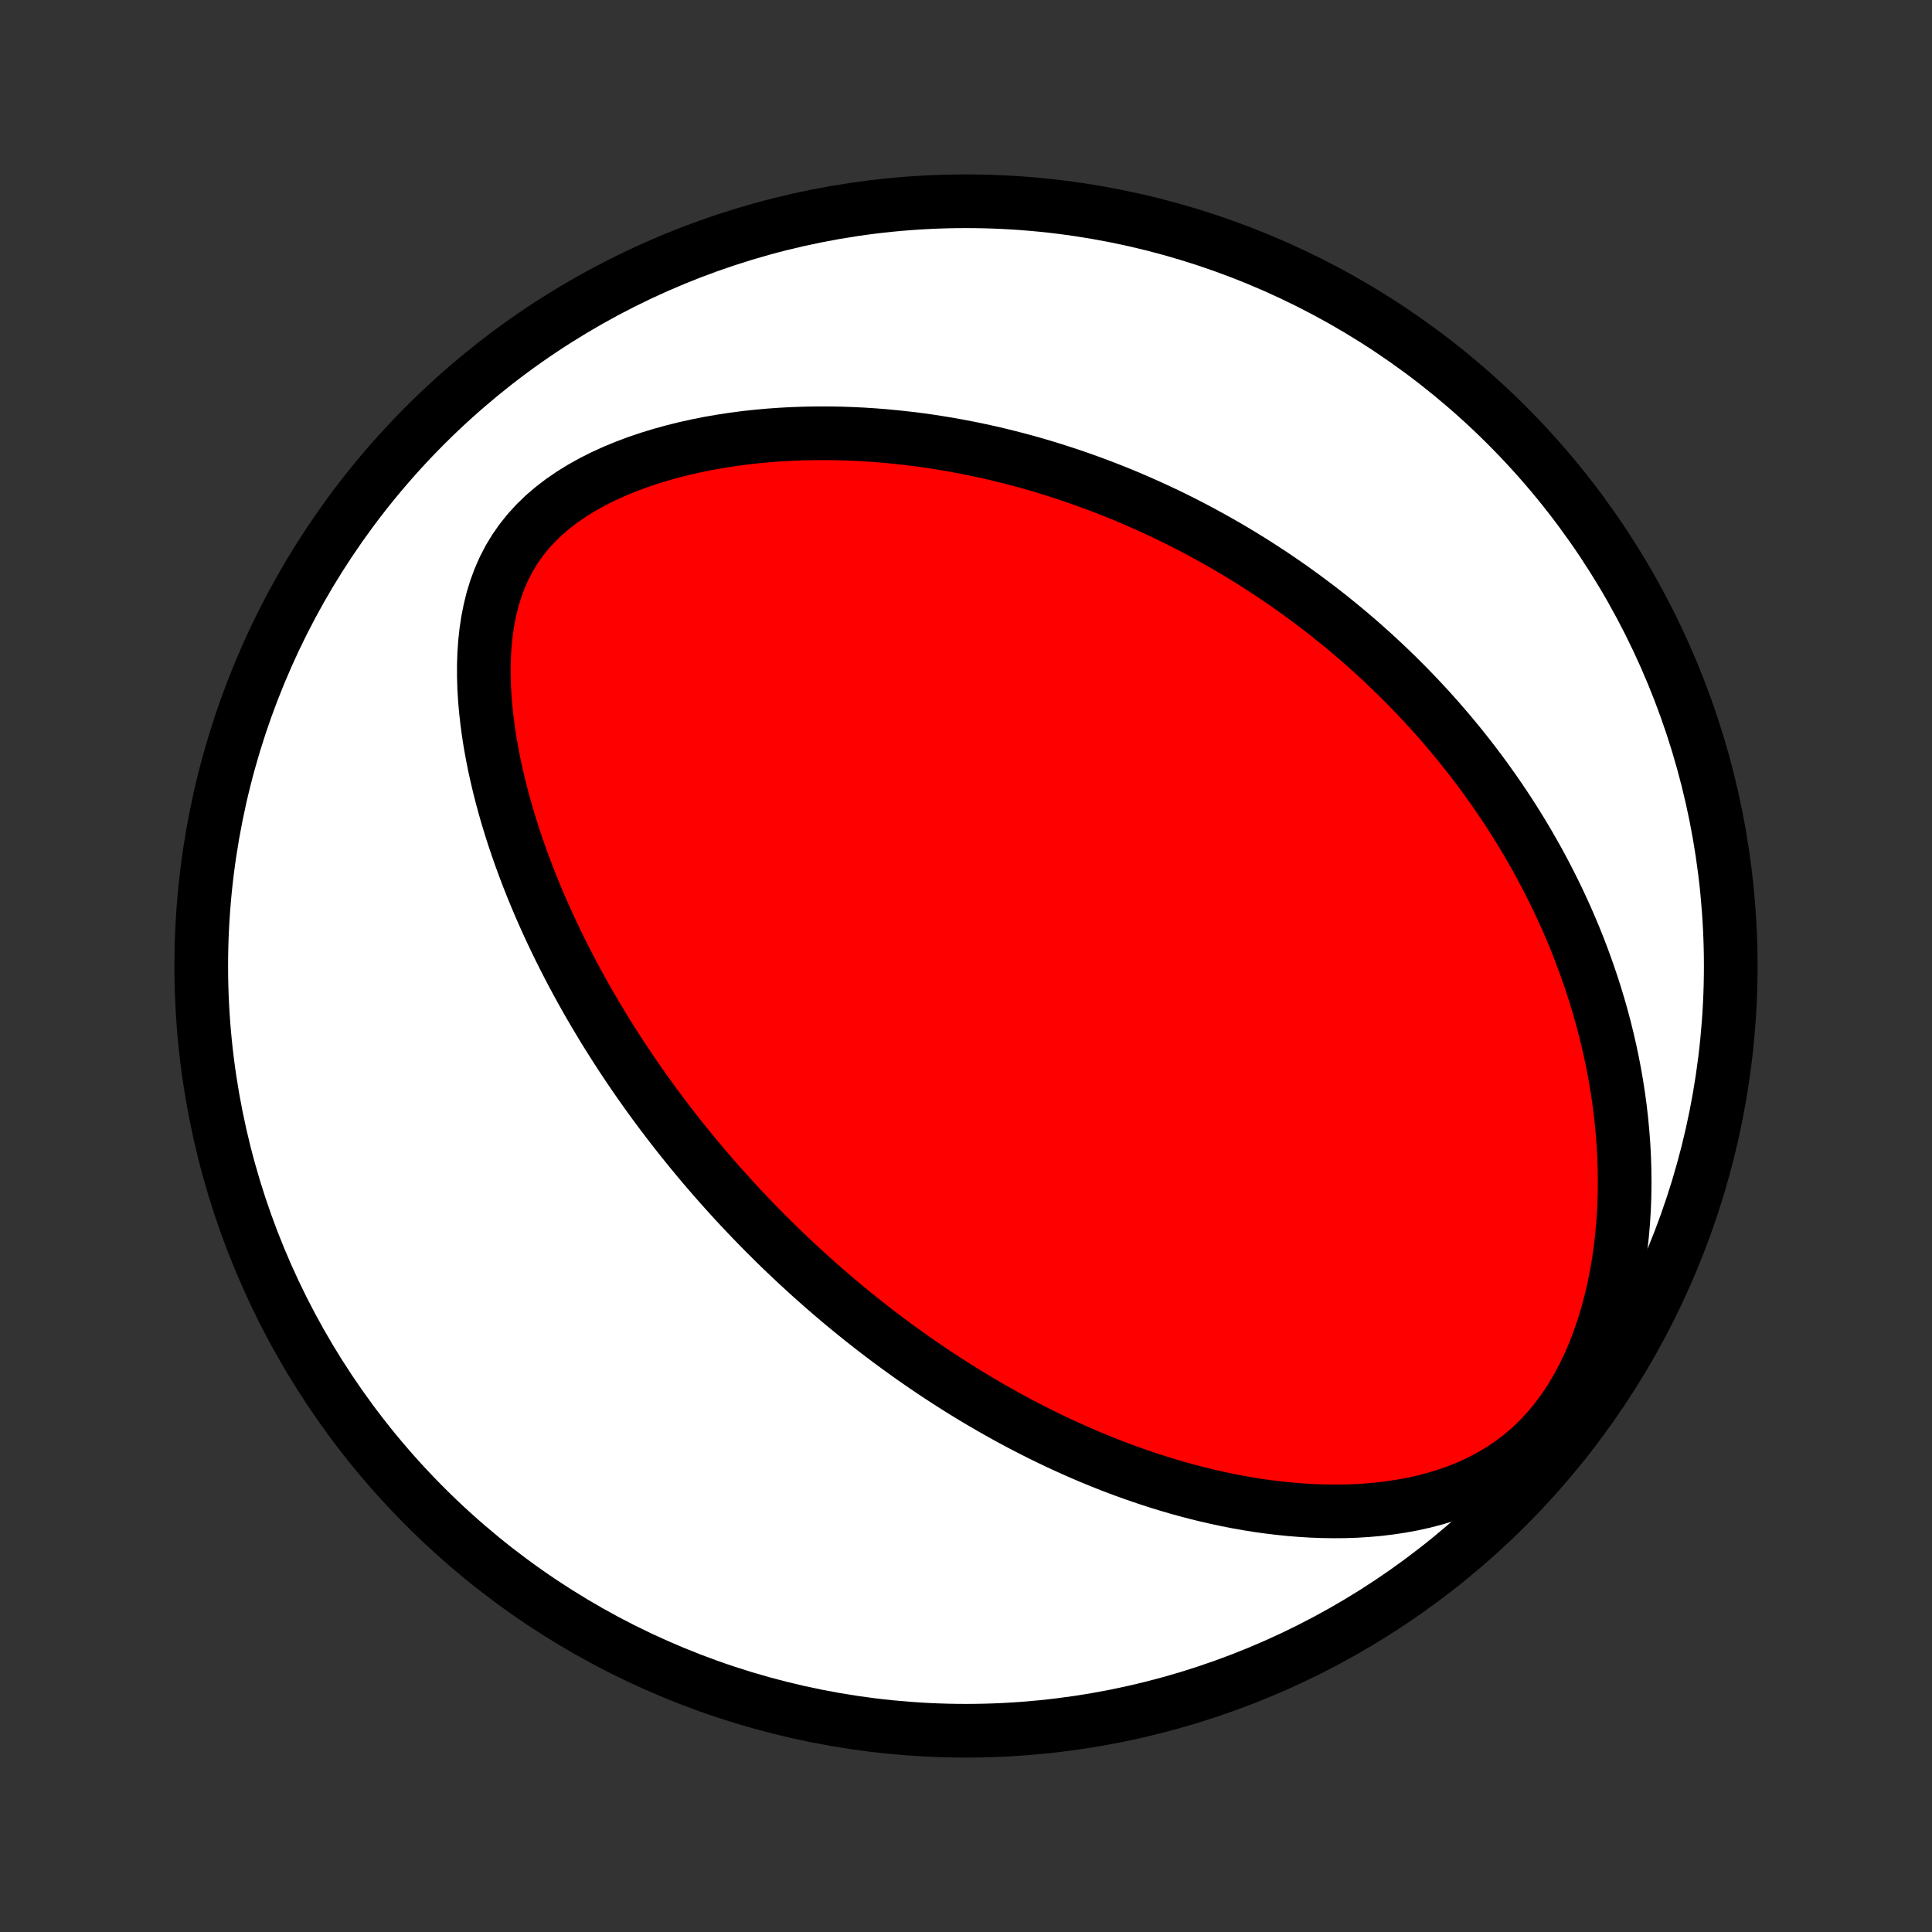 <?xml version="1.0" encoding="utf-8" standalone="no"?>
<!DOCTYPE svg PUBLIC "-//W3C//DTD SVG 1.1//EN"
  "http://www.w3.org/Graphics/SVG/1.1/DTD/svg11.dtd">
<!-- Created with matplotlib (http://matplotlib.org/) -->
<svg height="72pt" version="1.1" viewBox="0 0 72 72" width="72pt" xmlns="http://www.w3.org/2000/svg" xmlns:xlink="http://www.w3.org/1999/xlink">
 <rect x="0" y="0" width="72" height="72" fill="#333333" stroke="none"/>
 <defs>
  <style type="text/css">
*{stroke-linecap:butt;stroke-linejoin:round;}
  </style>
 </defs>
 <g id="figure_1">
  <g id="patch_1">
   <path d="
M0 72
L72 72
L72 0
L0 0
z
" style="fill:none;"/>
  </g>
  <g id="axes_1">
   <g id="PatchCollection_1">
    <defs>
     <path d="
M36 -7.5
C43.558 -7.5 50.808 -10.503 56.153 -15.848
C61.497 -21.192 64.5 -28.442 64.5 -36
C64.5 -43.558 61.497 -50.808 56.153 -56.153
C50.808 -61.497 43.558 -64.5 36 -64.5
C28.442 -64.5 21.192 -61.497 15.848 -56.153
C10.503 -50.808 7.5 -43.558 7.5 -36
C7.5 -28.442 10.503 -21.192 15.848 -15.848
C21.192 -10.503 28.442 -7.5 36 -7.5
z
" id="C0_0_a811fe30f3"/>
     <path d="
M29.661 -24.94
L29.469 -25.121
L29.278 -25.302
L29.087 -25.485
L28.898 -25.67
L28.71 -25.856
L28.522 -26.043
L28.335 -26.232
L28.15 -26.422
L27.964 -26.614
L27.78 -26.808
L27.596 -27.003
L27.413 -27.2
L27.231 -27.399
L27.049 -27.6
L26.868 -27.802
L26.687 -28.007
L26.507 -28.214
L26.327 -28.422
L26.148 -28.633
L25.97 -28.846
L25.791 -29.062
L25.614 -29.28
L25.436 -29.5
L25.259 -29.723
L25.083 -29.948
L24.907 -30.176
L24.731 -30.407
L24.556 -30.641
L24.381 -30.877
L24.207 -31.116
L24.033 -31.359
L23.86 -31.604
L23.687 -31.853
L23.515 -32.105
L23.343 -32.36
L23.171 -32.619
L23.001 -32.881
L22.831 -33.147
L22.661 -33.416
L22.492 -33.689
L22.325 -33.967
L22.157 -34.247
L21.991 -34.532
L21.826 -34.821
L21.662 -35.114
L21.499 -35.412
L21.337 -35.713
L21.177 -36.019
L21.018 -36.33
L20.86 -36.644
L20.705 -36.964
L20.551 -37.288
L20.399 -37.616
L20.25 -37.949
L20.102 -38.287
L19.958 -38.629
L19.816 -38.977
L19.677 -39.328
L19.541 -39.685
L19.409 -40.046
L19.28 -40.412
L19.155 -40.783
L19.035 -41.158
L18.919 -41.537
L18.808 -41.921
L18.703 -42.309
L18.603 -42.701
L18.51 -43.097
L18.422 -43.496
L18.343 -43.899
L18.27 -44.305
L18.206 -44.714
L18.151 -45.126
L18.105 -45.54
L18.069 -45.955
L18.044 -46.371
L18.032 -46.789
L18.031 -47.206
L18.045 -47.622
L18.073 -48.037
L18.117 -48.449
L18.178 -48.858
L18.258 -49.262
L18.356 -49.661
L18.476 -50.053
L18.618 -50.437
L18.782 -50.812
L18.97 -51.175
L19.182 -51.527
L19.419 -51.866
L19.679 -52.191
L19.962 -52.502
L20.268 -52.798
L20.595 -53.078
L20.94 -53.342
L21.304 -53.591
L21.683 -53.825
L22.076 -54.043
L22.481 -54.247
L22.896 -54.436
L23.321 -54.611
L23.753 -54.773
L24.191 -54.921
L24.634 -55.057
L25.08 -55.18
L25.53 -55.292
L25.981 -55.392
L26.433 -55.482
L26.886 -55.56
L27.338 -55.629
L27.789 -55.688
L28.239 -55.737
L28.687 -55.777
L29.132 -55.808
L29.575 -55.831
L30.015 -55.846
L30.451 -55.853
L30.884 -55.853
L31.314 -55.846
L31.739 -55.832
L32.16 -55.811
L32.576 -55.784
L32.988 -55.751
L33.396 -55.712
L33.799 -55.668
L34.197 -55.619
L34.591 -55.565
L34.98 -55.505
L35.364 -55.442
L35.744 -55.373
L36.119 -55.301
L36.489 -55.225
L36.854 -55.145
L37.215 -55.061
L37.571 -54.973
L37.922 -54.883
L38.269 -54.789
L38.611 -54.692
L38.949 -54.592
L39.283 -54.489
L39.612 -54.383
L39.938 -54.275
L40.258 -54.164
L40.575 -54.051
L40.888 -53.936
L41.197 -53.818
L41.502 -53.698
L41.804 -53.576
L42.102 -53.452
L42.396 -53.325
L42.686 -53.197
L42.973 -53.067
L43.257 -52.935
L43.538 -52.802
L43.815 -52.666
L44.089 -52.529
L44.361 -52.39
L44.629 -52.249
L44.894 -52.107
L45.157 -51.963
L45.416 -51.817
L45.674 -51.67
L45.928 -51.521
L46.18 -51.371
L46.43 -51.218
L46.677 -51.065
L46.922 -50.909
L47.164 -50.752
L47.404 -50.594
L47.643 -50.433
L47.879 -50.271
L48.113 -50.108
L48.345 -49.942
L48.575 -49.775
L48.803 -49.606
L49.03 -49.435
L49.255 -49.263
L49.478 -49.089
L49.699 -48.912
L49.919 -48.734
L50.137 -48.554
L50.353 -48.372
L50.569 -48.188
L50.782 -48.002
L50.994 -47.813
L51.205 -47.623
L51.414 -47.43
L51.623 -47.235
L51.829 -47.038
L52.035 -46.838
L52.239 -46.636
L52.442 -46.432
L52.644 -46.224
L52.844 -46.015
L53.044 -45.802
L53.242 -45.587
L53.439 -45.369
L53.635 -45.148
L53.829 -44.924
L54.023 -44.697
L54.215 -44.466
L54.406 -44.233
L54.596 -43.996
L54.785 -43.756
L54.972 -43.512
L55.158 -43.265
L55.343 -43.014
L55.526 -42.759
L55.709 -42.501
L55.889 -42.238
L56.069 -41.971
L56.247 -41.701
L56.423 -41.426
L56.598 -41.146
L56.771 -40.862
L56.942 -40.574
L57.111 -40.281
L57.279 -39.983
L57.444 -39.68
L57.607 -39.372
L57.768 -39.059
L57.927 -38.741
L58.083 -38.417
L58.236 -38.088
L58.387 -37.754
L58.534 -37.414
L58.679 -37.068
L58.82 -36.716
L58.957 -36.358
L59.091 -35.995
L59.221 -35.625
L59.347 -35.25
L59.468 -34.868
L59.585 -34.48
L59.696 -34.086
L59.803 -33.685
L59.903 -33.278
L59.998 -32.865
L60.087 -32.446
L60.169 -32.02
L60.244 -31.588
L60.312 -31.151
L60.372 -30.707
L60.424 -30.257
L60.467 -29.802
L60.502 -29.342
L60.527 -28.876
L60.542 -28.406
L60.547 -27.931
L60.541 -27.451
L60.524 -26.969
L60.494 -26.483
L60.452 -25.994
L60.398 -25.504
L60.329 -25.013
L60.247 -24.521
L60.15 -24.03
L60.037 -23.541
L59.909 -23.055
L59.765 -22.573
L59.604 -22.097
L59.425 -21.628
L59.229 -21.169
L59.014 -20.72
L58.782 -20.284
L58.531 -19.863
L58.262 -19.459
L57.974 -19.073
L57.67 -18.707
L57.349 -18.363
L57.011 -18.041
L56.66 -17.742
L56.295 -17.466
L55.918 -17.214
L55.531 -16.985
L55.134 -16.777
L54.731 -16.591
L54.321 -16.426
L53.906 -16.28
L53.487 -16.152
L53.066 -16.042
L52.643 -15.948
L52.219 -15.87
L51.795 -15.806
L51.371 -15.755
L50.949 -15.718
L50.528 -15.692
L50.109 -15.678
L49.692 -15.675
L49.279 -15.681
L48.868 -15.697
L48.461 -15.722
L48.058 -15.755
L47.658 -15.796
L47.263 -15.844
L46.871 -15.899
L46.484 -15.961
L46.102 -16.029
L45.724 -16.103
L45.35 -16.183
L44.981 -16.267
L44.617 -16.356
L44.257 -16.45
L43.902 -16.548
L43.552 -16.65
L43.206 -16.756
L42.865 -16.865
L42.529 -16.978
L42.197 -17.093
L41.869 -17.212
L41.546 -17.333
L41.228 -17.457
L40.913 -17.584
L40.603 -17.712
L40.298 -17.843
L39.996 -17.976
L39.699 -18.11
L39.405 -18.246
L39.116 -18.384
L38.83 -18.524
L38.548 -18.665
L38.27 -18.807
L37.995 -18.951
L37.724 -19.096
L37.456 -19.242
L37.192 -19.39
L36.931 -19.538
L36.673 -19.688
L36.418 -19.838
L36.166 -19.99
L35.917 -20.142
L35.671 -20.296
L35.428 -20.45
L35.188 -20.605
L34.95 -20.761
L34.715 -20.918
L34.482 -21.075
L34.251 -21.234
L34.023 -21.393
L33.798 -21.553
L33.574 -21.714
L33.353 -21.875
L33.133 -22.038
L32.916 -22.201
L32.7 -22.365
L32.487 -22.53
L32.275 -22.696
L32.065 -22.863
L31.857 -23.03
L31.65 -23.199
L31.445 -23.368
L31.241 -23.539
L31.039 -23.71
L30.839 -23.883
L30.639 -24.056
L30.441 -24.231
L30.244 -24.406
L30.049 -24.583
z
" id="C0_1_ca982de790"/>
    </defs>
    <g clip-path="url(#p1bffca34e9)">
     <use style="fill:#ffffff;stroke:#000000;stroke-width:2.0;" x="0.0" xlink:href="#C0_0_a811fe30f3" y="72.0"/>
    </g>
    <g clip-path="url(#p1bffca34e9)">
     <use style="fill:#ff0000;stroke:#000000;stroke-width:2.0;" x="0.0" xlink:href="#C0_1_ca982de790" y="72.0"/>
    </g>
   </g>
  </g>
 </g>
 <defs>
  <clipPath id="p1bffca34e9">
   <rect height="72.0" width="72.0" x="0.0" y="0.0"/>
  </clipPath>
 </defs>
</svg>
